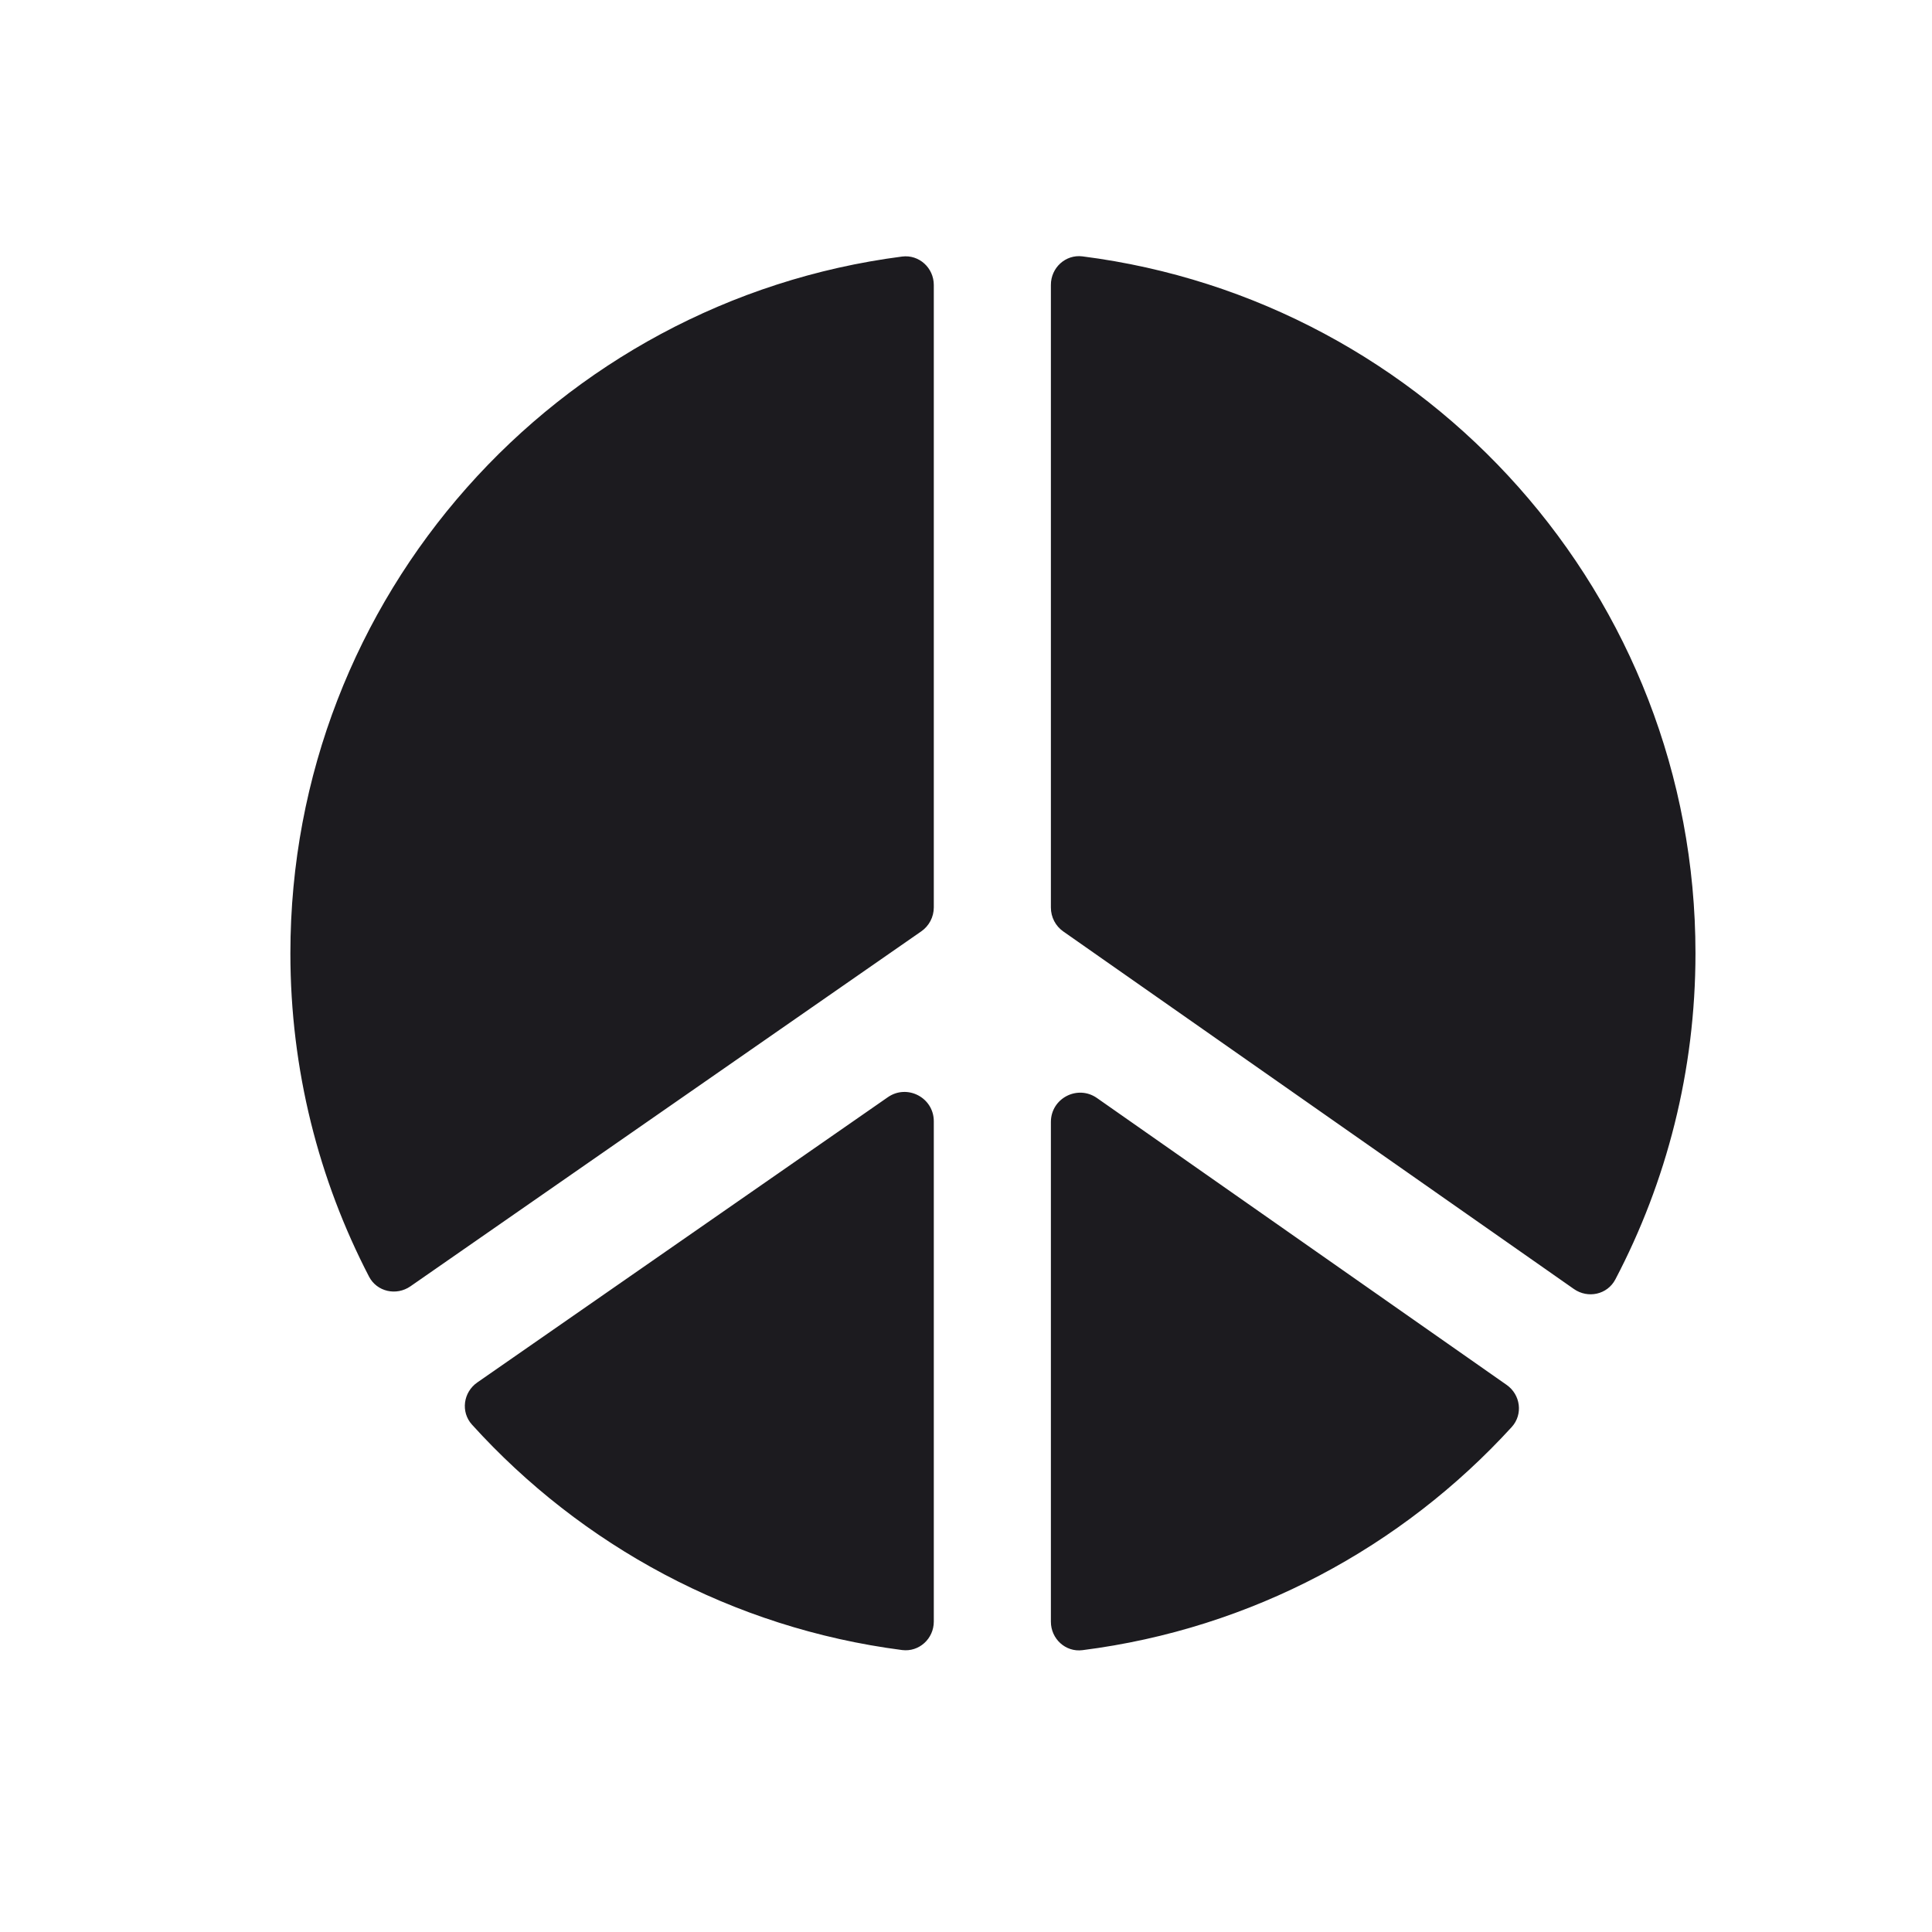 <svg width="33" height="33" viewBox="0 0 33 33" fill="none" xmlns="http://www.w3.org/2000/svg">
<path fill-rule="evenodd" clip-rule="evenodd" d="M15.95 4.868C15.95 4.576 15.699 4.345 15.409 4.382C9.514 5.143 4.96 10.181 4.96 16.283C4.96 18.274 5.445 20.152 6.303 21.805C6.438 22.065 6.77 22.138 7.011 21.971L15.735 15.909C15.87 15.816 15.95 15.662 15.95 15.499V4.868ZM8.153 23.613C7.912 23.78 7.866 24.118 8.062 24.334C9.931 26.398 12.508 27.809 15.409 28.184C15.699 28.221 15.95 27.99 15.95 27.698V19.152C15.95 18.748 15.496 18.511 15.165 18.741L8.153 23.613ZM17.95 27.7C17.95 27.992 18.2 28.223 18.489 28.186C21.381 27.819 23.951 26.422 25.821 24.375C26.018 24.159 25.973 23.821 25.733 23.654L18.737 18.755C18.405 18.523 17.95 18.76 17.95 19.164V27.7ZM27.591 21.854C27.455 22.113 27.123 22.185 26.883 22.017L18.163 15.911C18.029 15.818 17.95 15.665 17.95 15.502V4.866C17.95 4.573 18.2 4.343 18.489 4.379C24.395 5.131 28.96 10.174 28.96 16.283C28.96 18.294 28.465 20.189 27.591 21.854Z" fill="#1C1B1F"/>
</svg>
